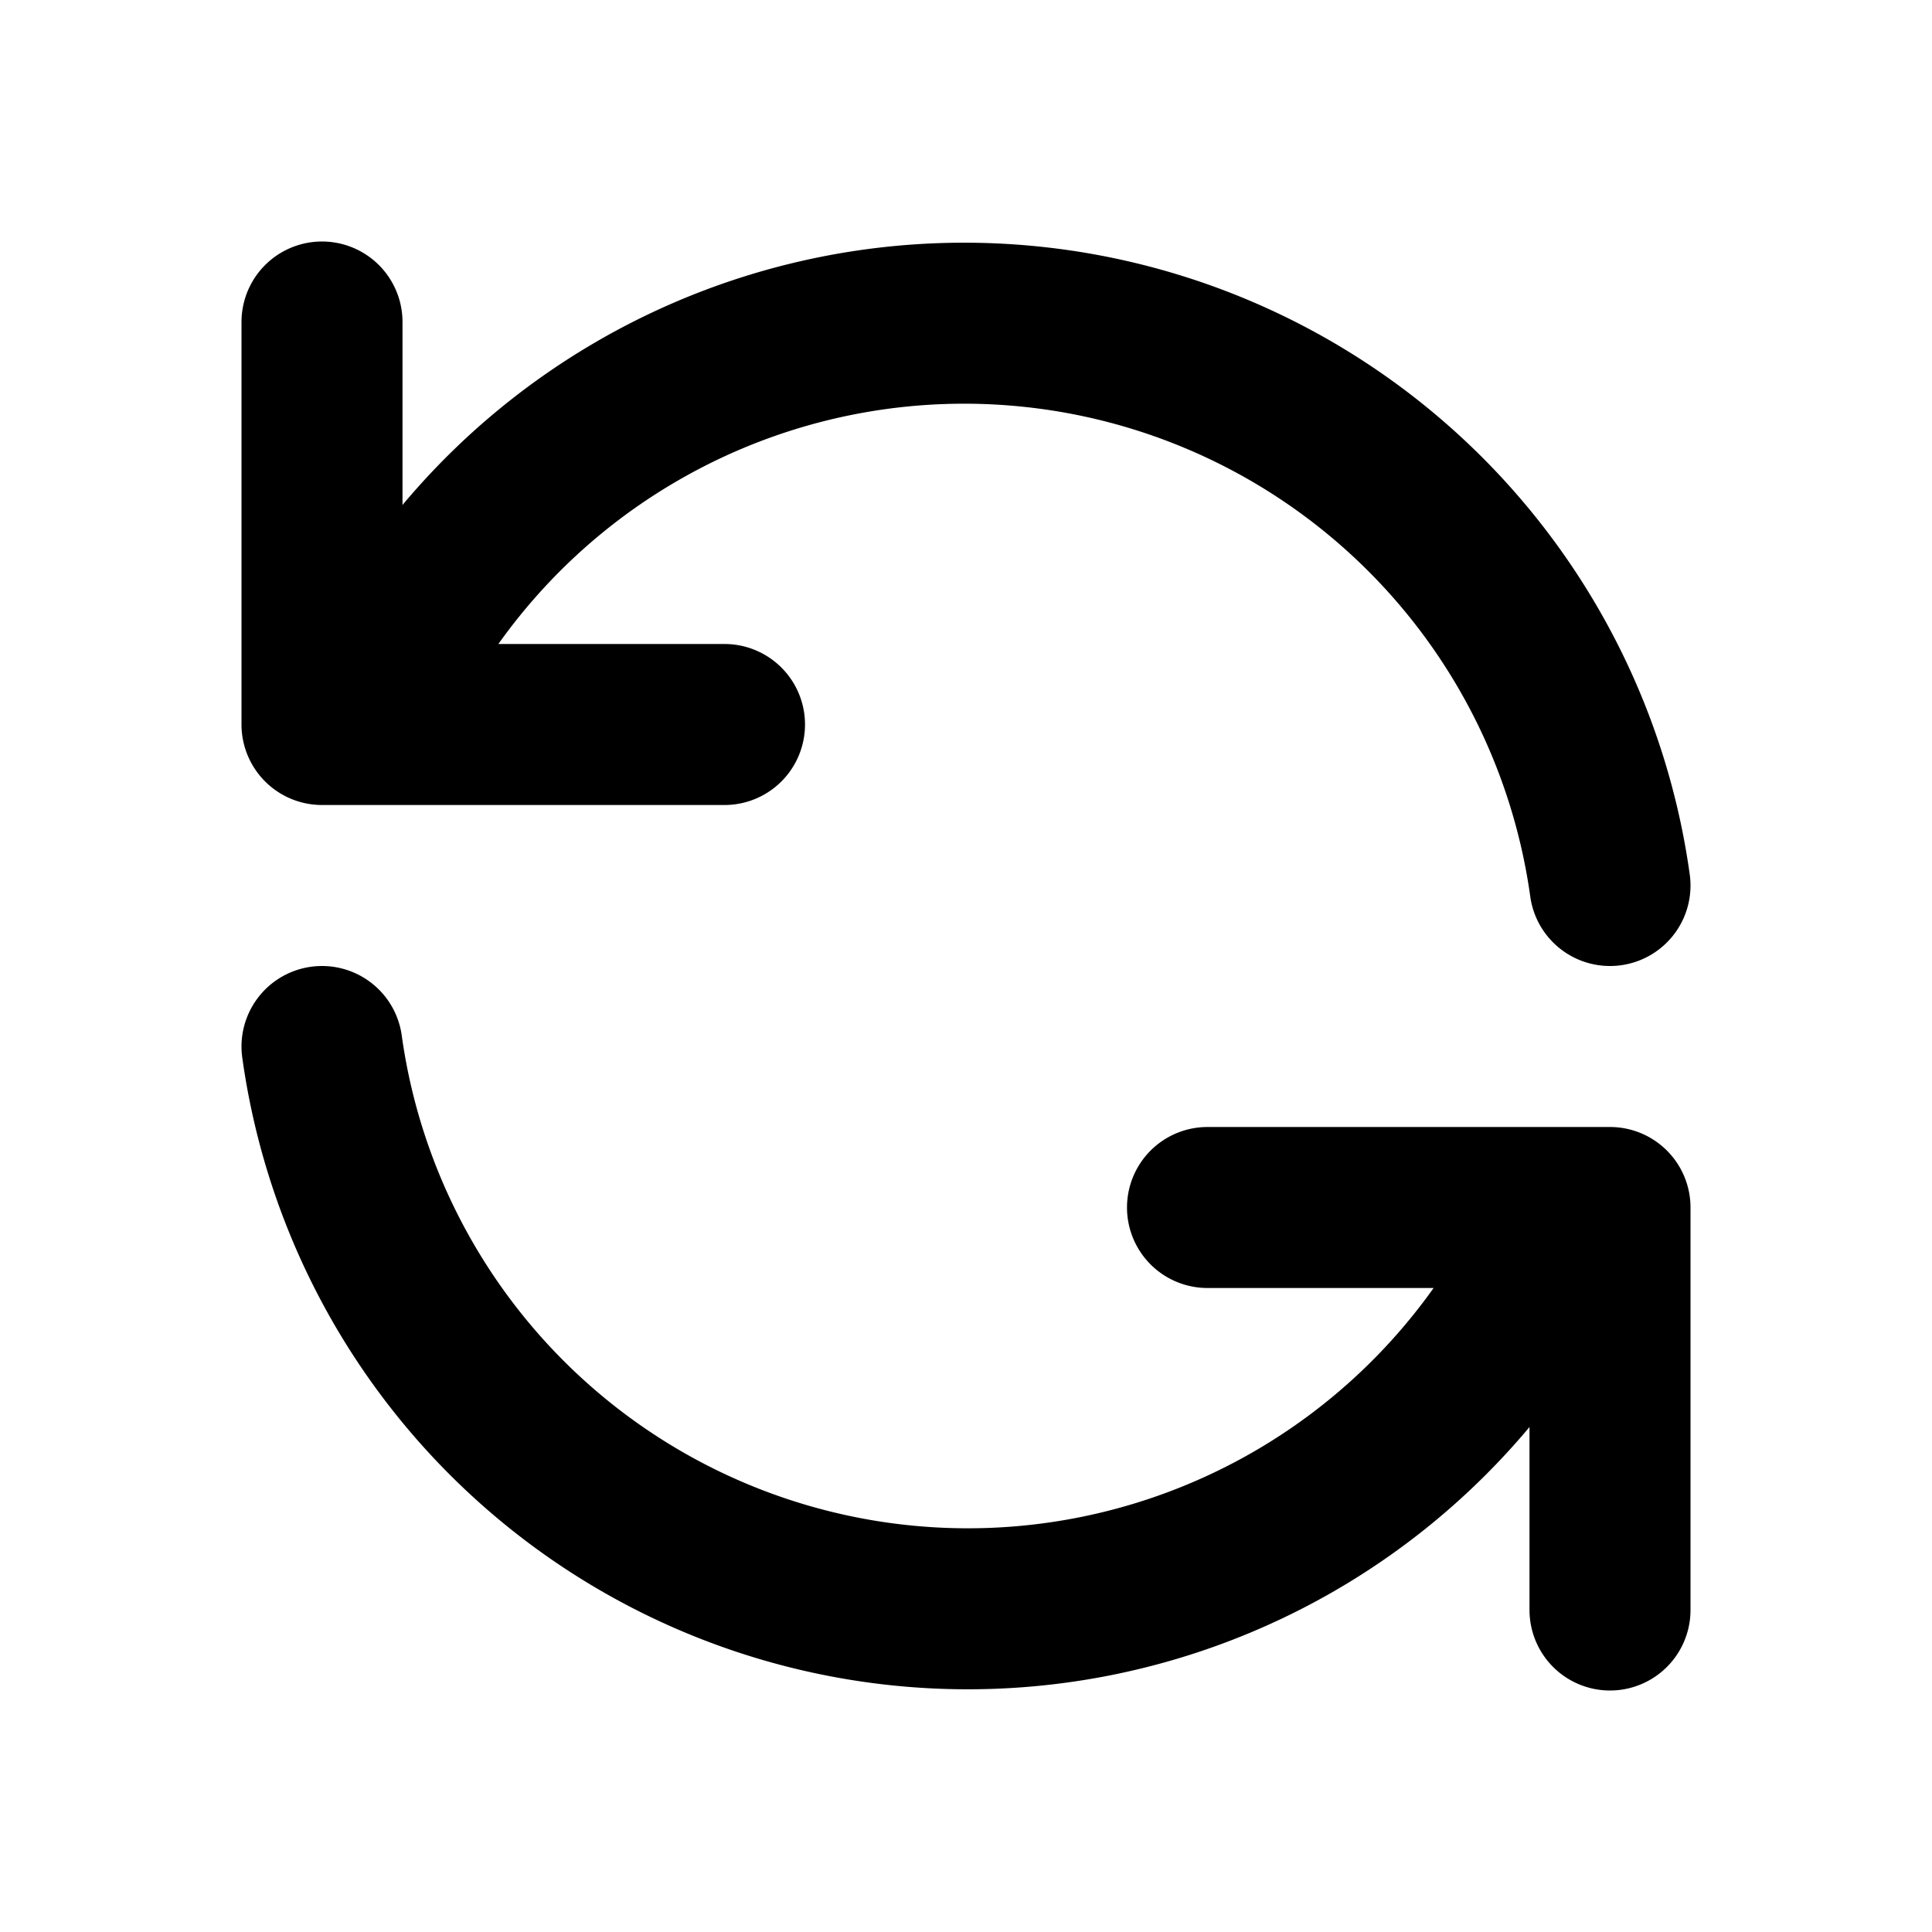 <svg xmlns="http://www.w3.org/2000/svg" stroke-width="2" stroke="currentColor" fill="none" stroke-linecap="round" stroke-linejoin="round" viewBox="0 0 24 24" focusable="false">
  <path d="M0 0h24v24H0z" stroke="none"/>
  <path d="M20 11A8.1 8.1 0 004.5 9M4 4v5h5m-5 4a8.1 8.1 0 0015.5 2m.5 5v-5h-5"/>
</svg>
